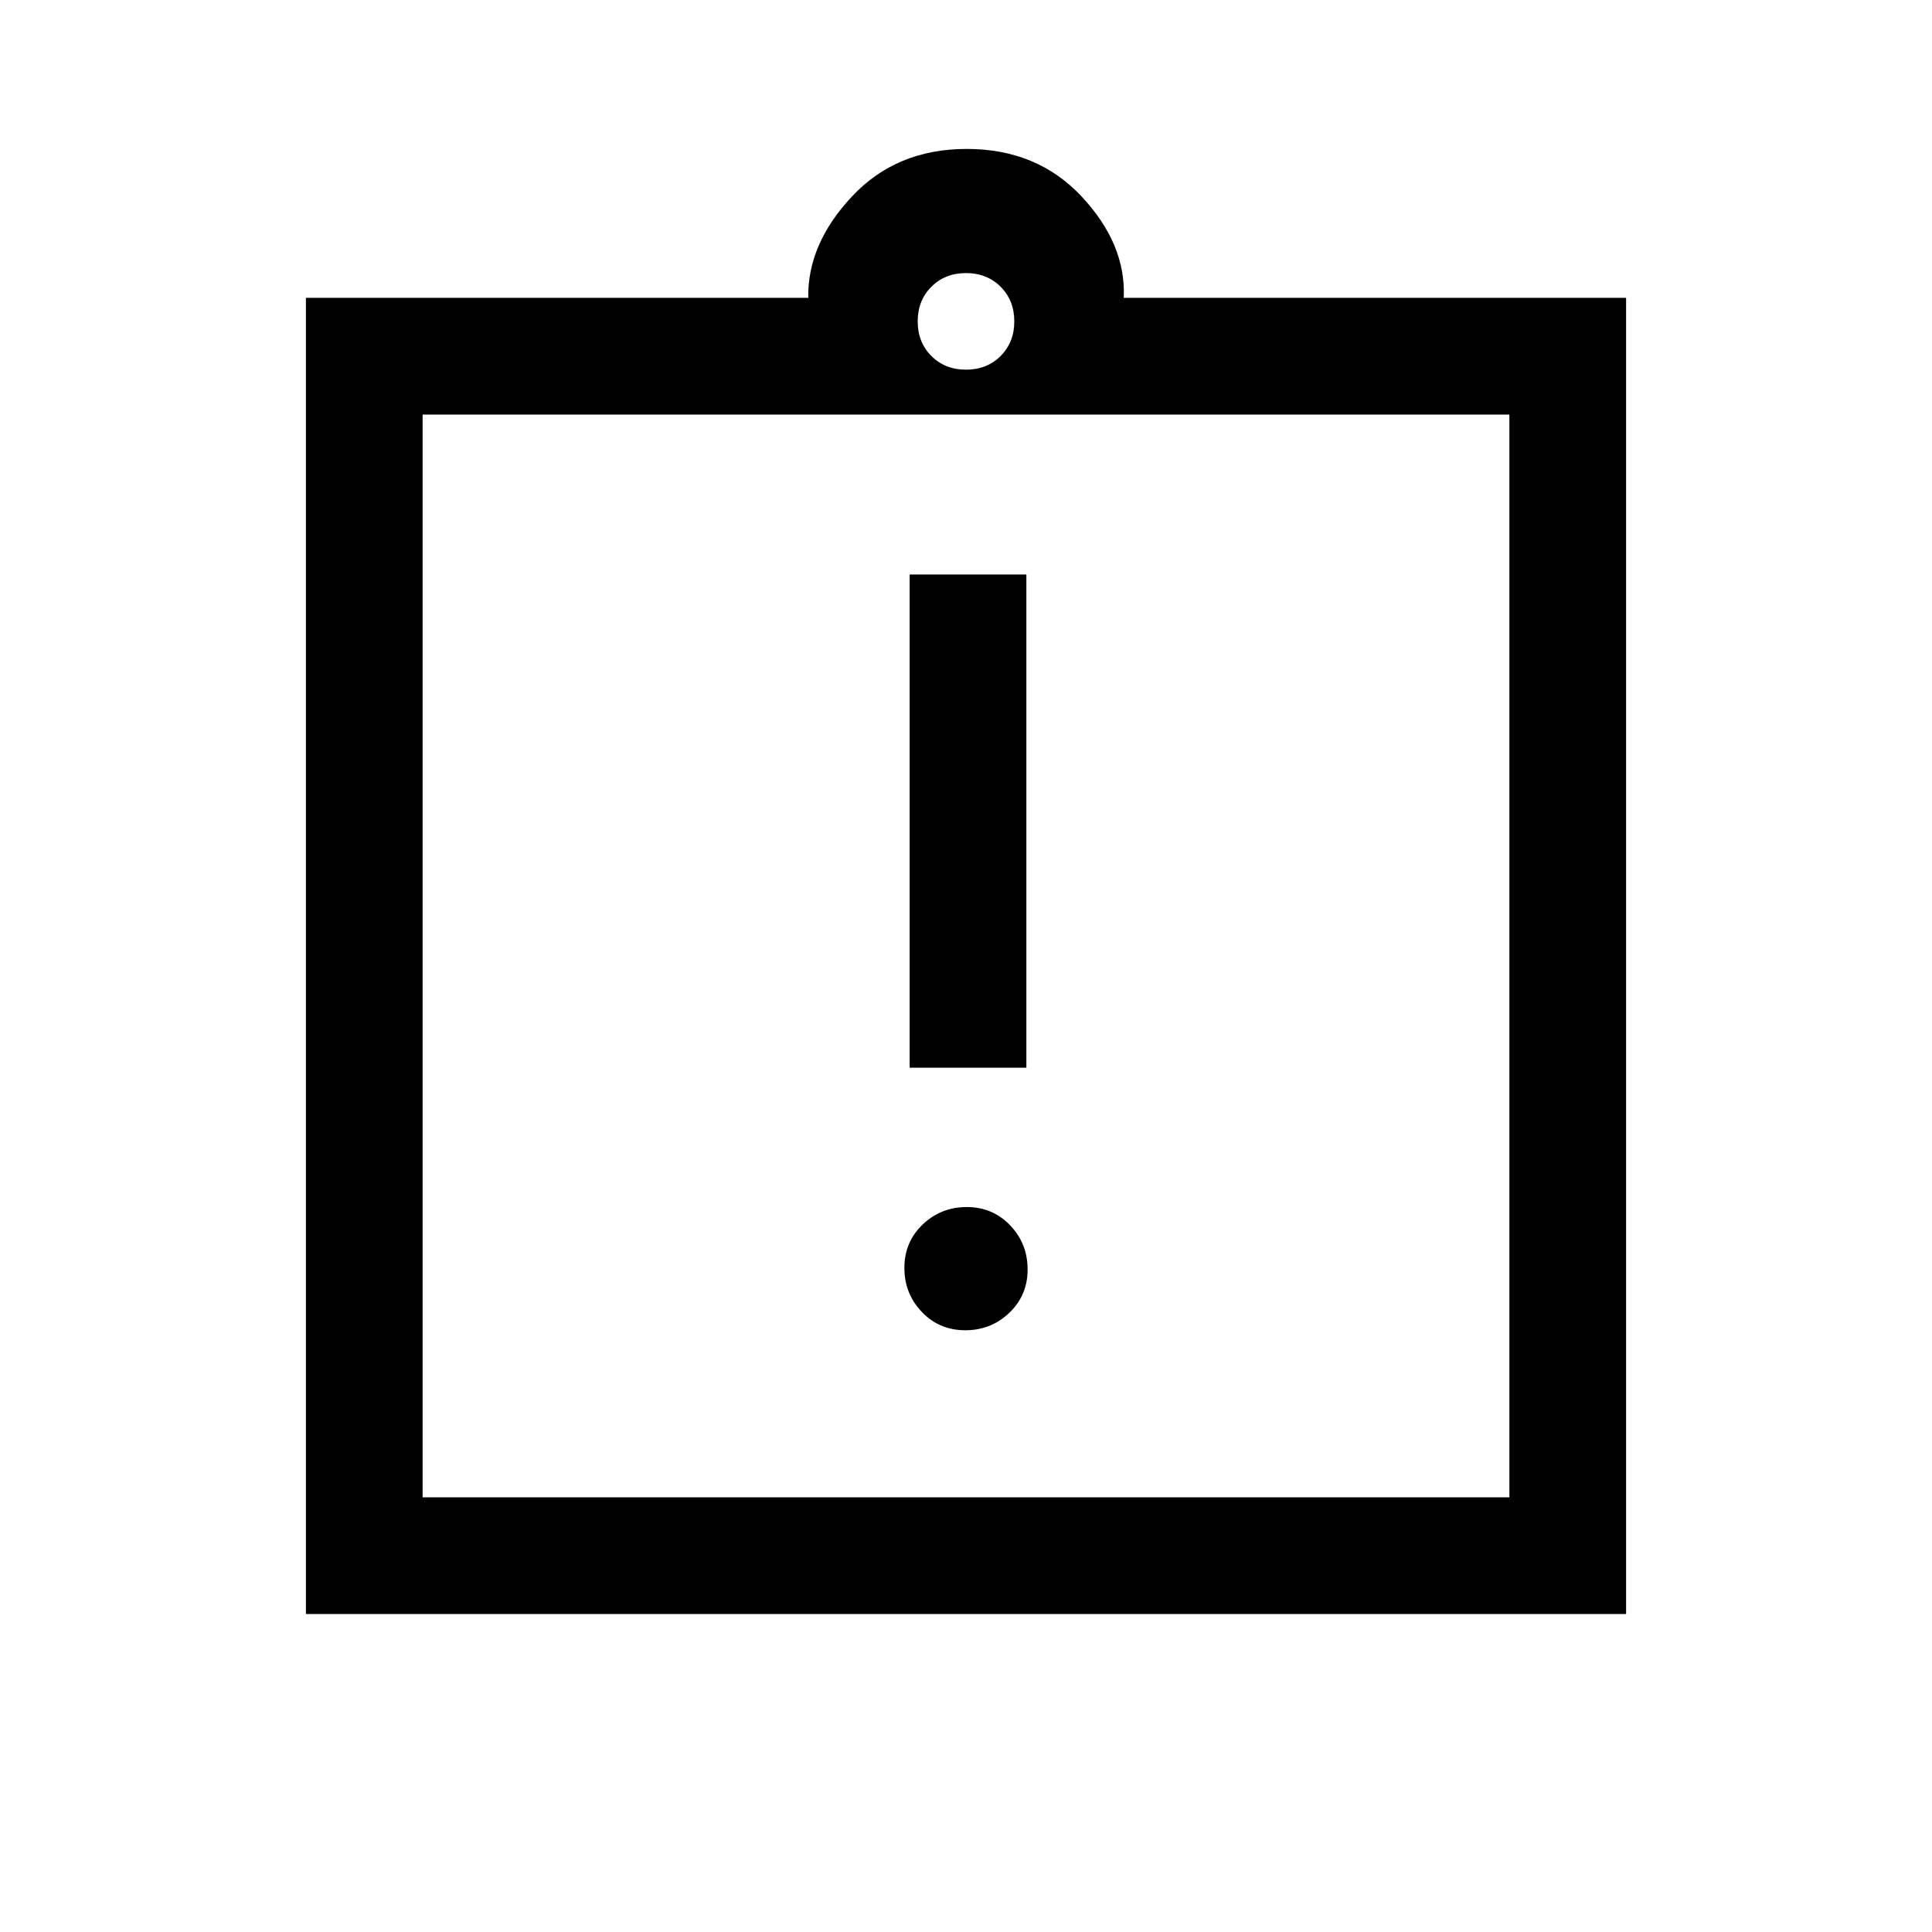 <svg xmlns="http://www.w3.org/2000/svg" height="20" viewBox="0 -960 960 960" width="20"><path d="M479.61-299q12.85 0 21.93-8.69t9.08-21.54q0-12.85-8.7-21.92-8.69-9.08-21.53-9.08-12.85 0-21.93 8.69T449.38-330q0 12.85 8.7 21.92 8.69 9.08 21.53 9.08ZM452-429.46h58v-245.08h-58v245.08ZM152-158v-654h249.62q-.47-26.62 21.65-50.31Q445.38-886 480.38-886t57.12 23.69q22.12 23.69 20.88 50.31H808v654H152Zm58-58h540v-538H210v538Zm270-560.31q10.4 0 17.2-6.8 6.8-6.8 6.8-17.2 0-10.4-6.8-17.2-6.8-6.8-17.2-6.8-10.4 0-17.2 6.8-6.8 6.8-6.8 17.2 0 10.4 6.8 17.2 6.8 6.8 17.2 6.8ZM210-216v-538 538Z"/></svg>
